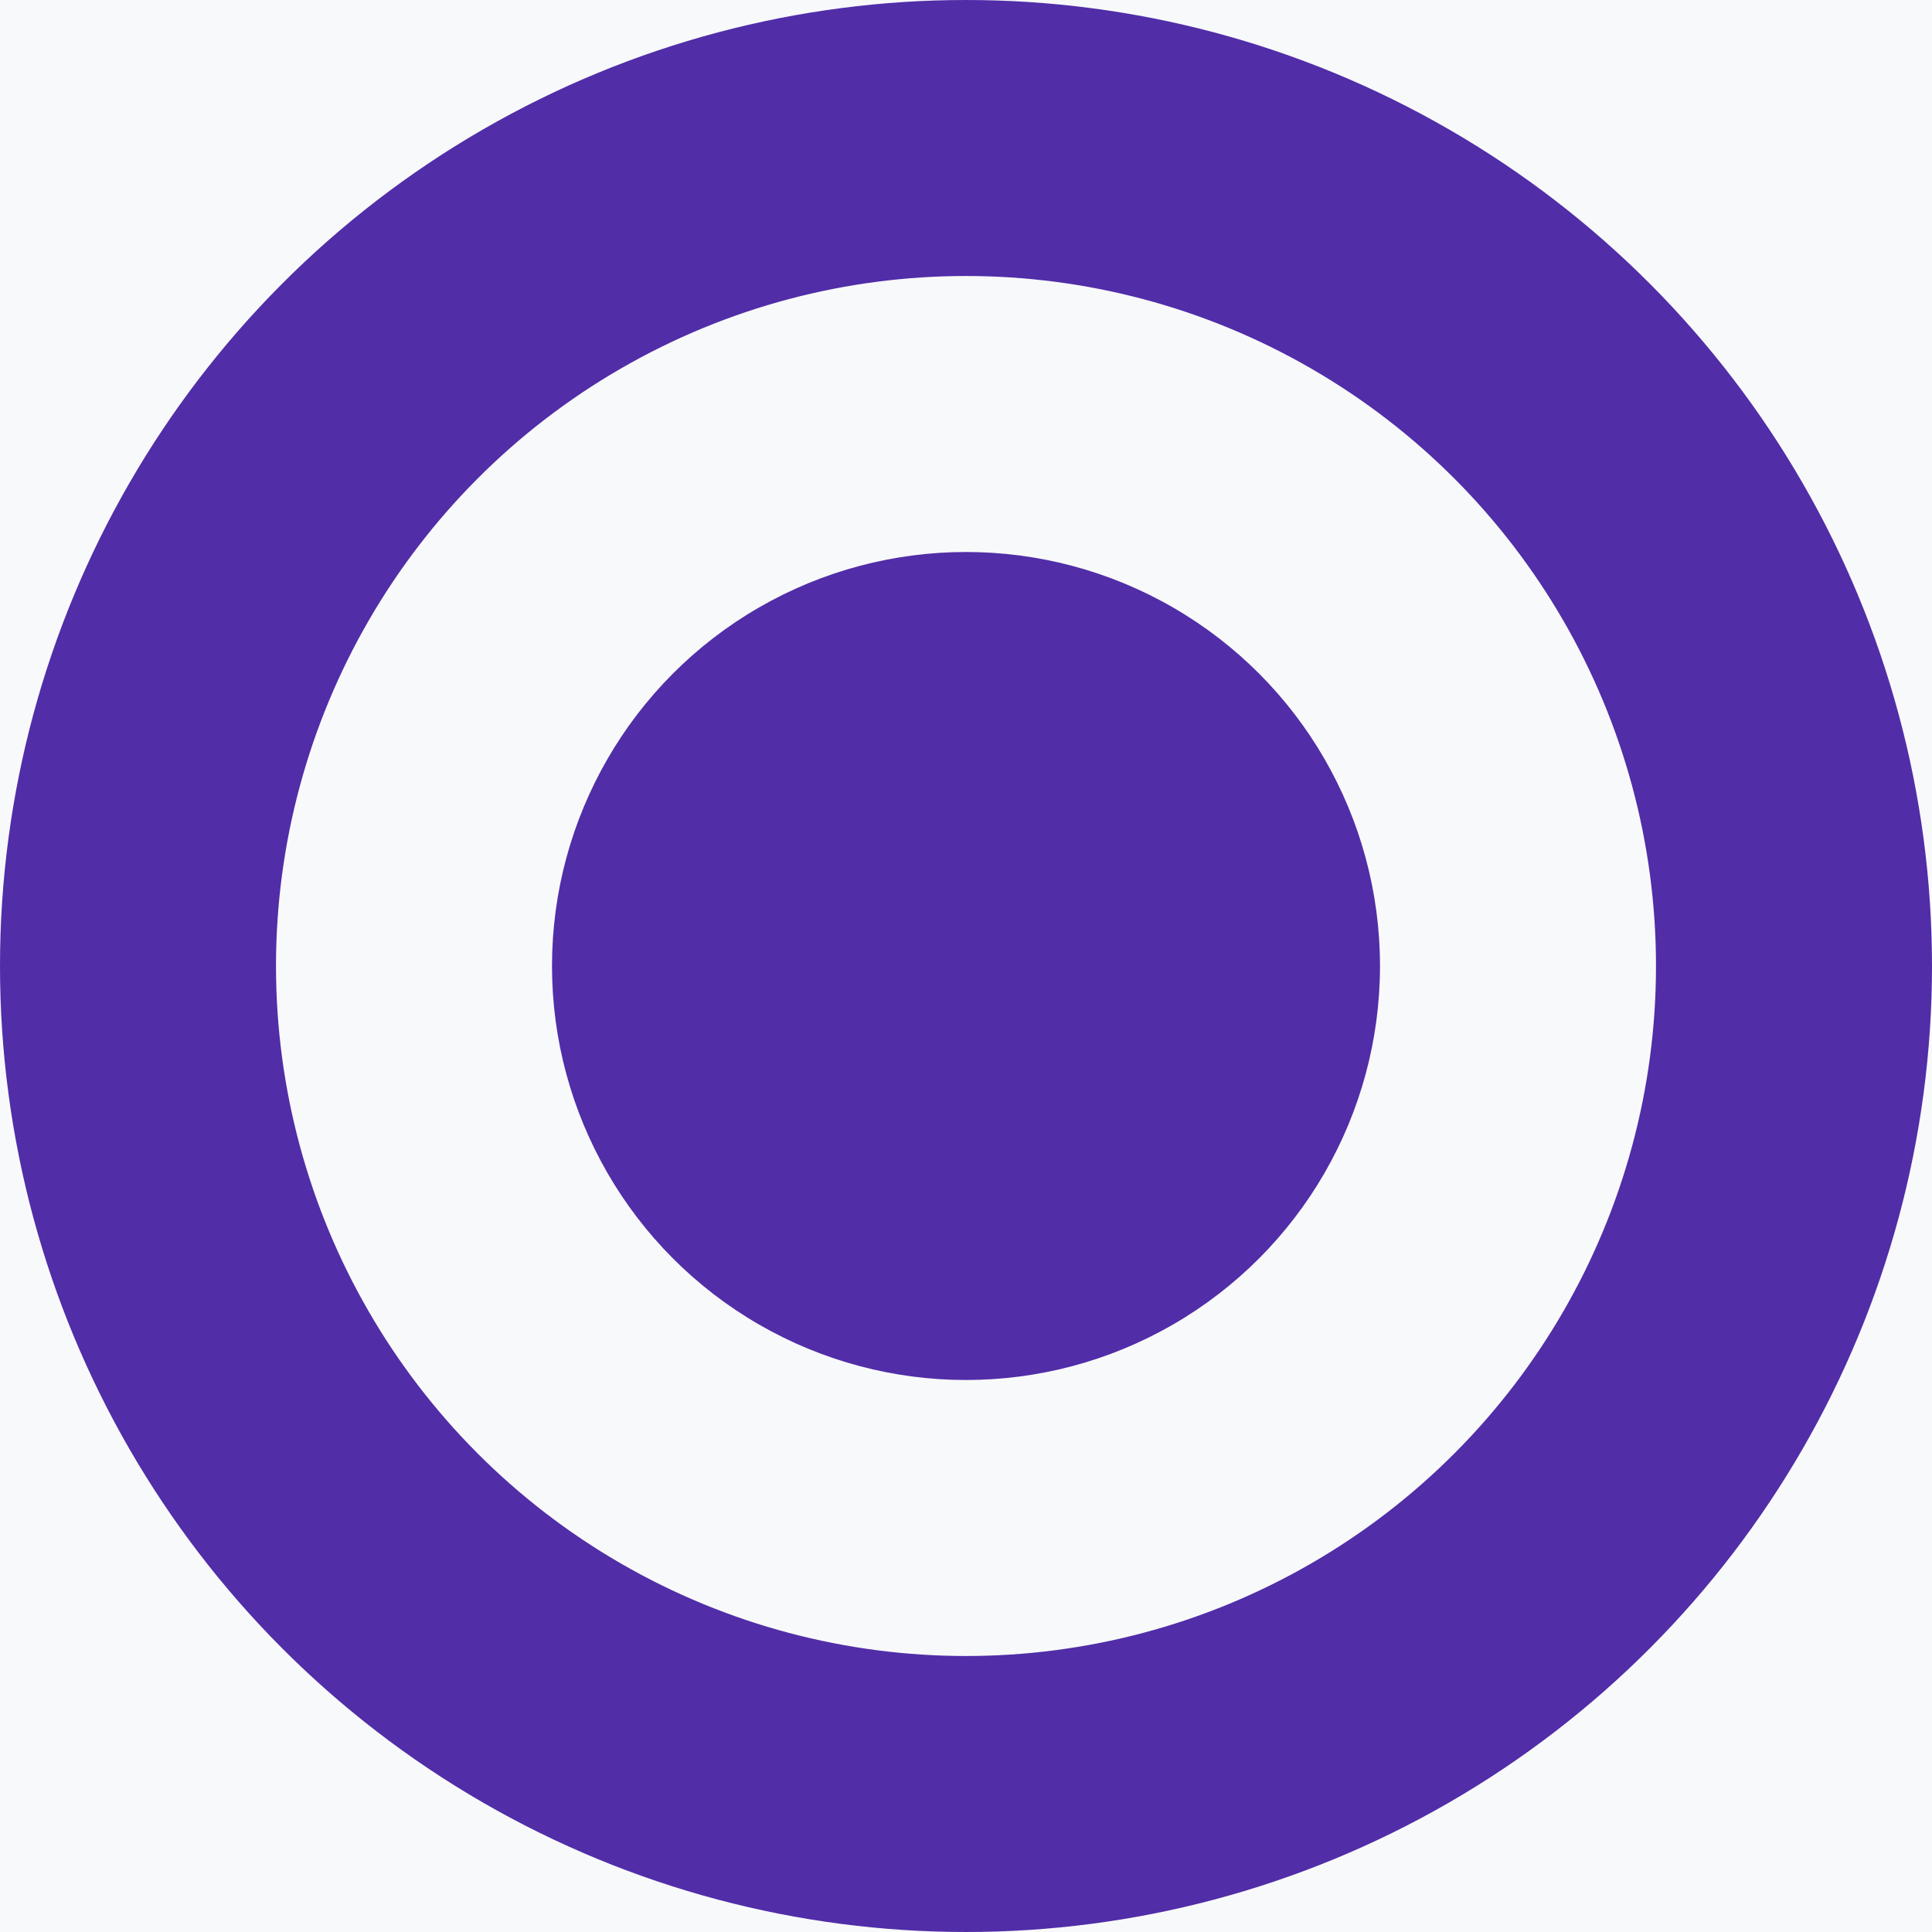 <svg width="14" height="14" viewBox="0 0 14 14" fill="none" xmlns="http://www.w3.org/2000/svg">
<rect width="14" height="14" fill="#F5F5F5"/>
<g clip-path="url(#clip0_0_1)">
<rect width="1920" height="8103" transform="translate(-312 -1080)" fill="#F8F9FA"/>
<circle cx="7" cy="7" r="6" fill="#F8F9FA" stroke="#512DA8" stroke-width="2"/>
<circle cx="7" cy="7" r="3" fill="#512DA8"/>
</g>
<defs>
<clipPath id="clip0_0_1">
<rect width="1920" height="8103" fill="white" transform="translate(-312 -1080)"/>
</clipPath>
</defs>
</svg>
